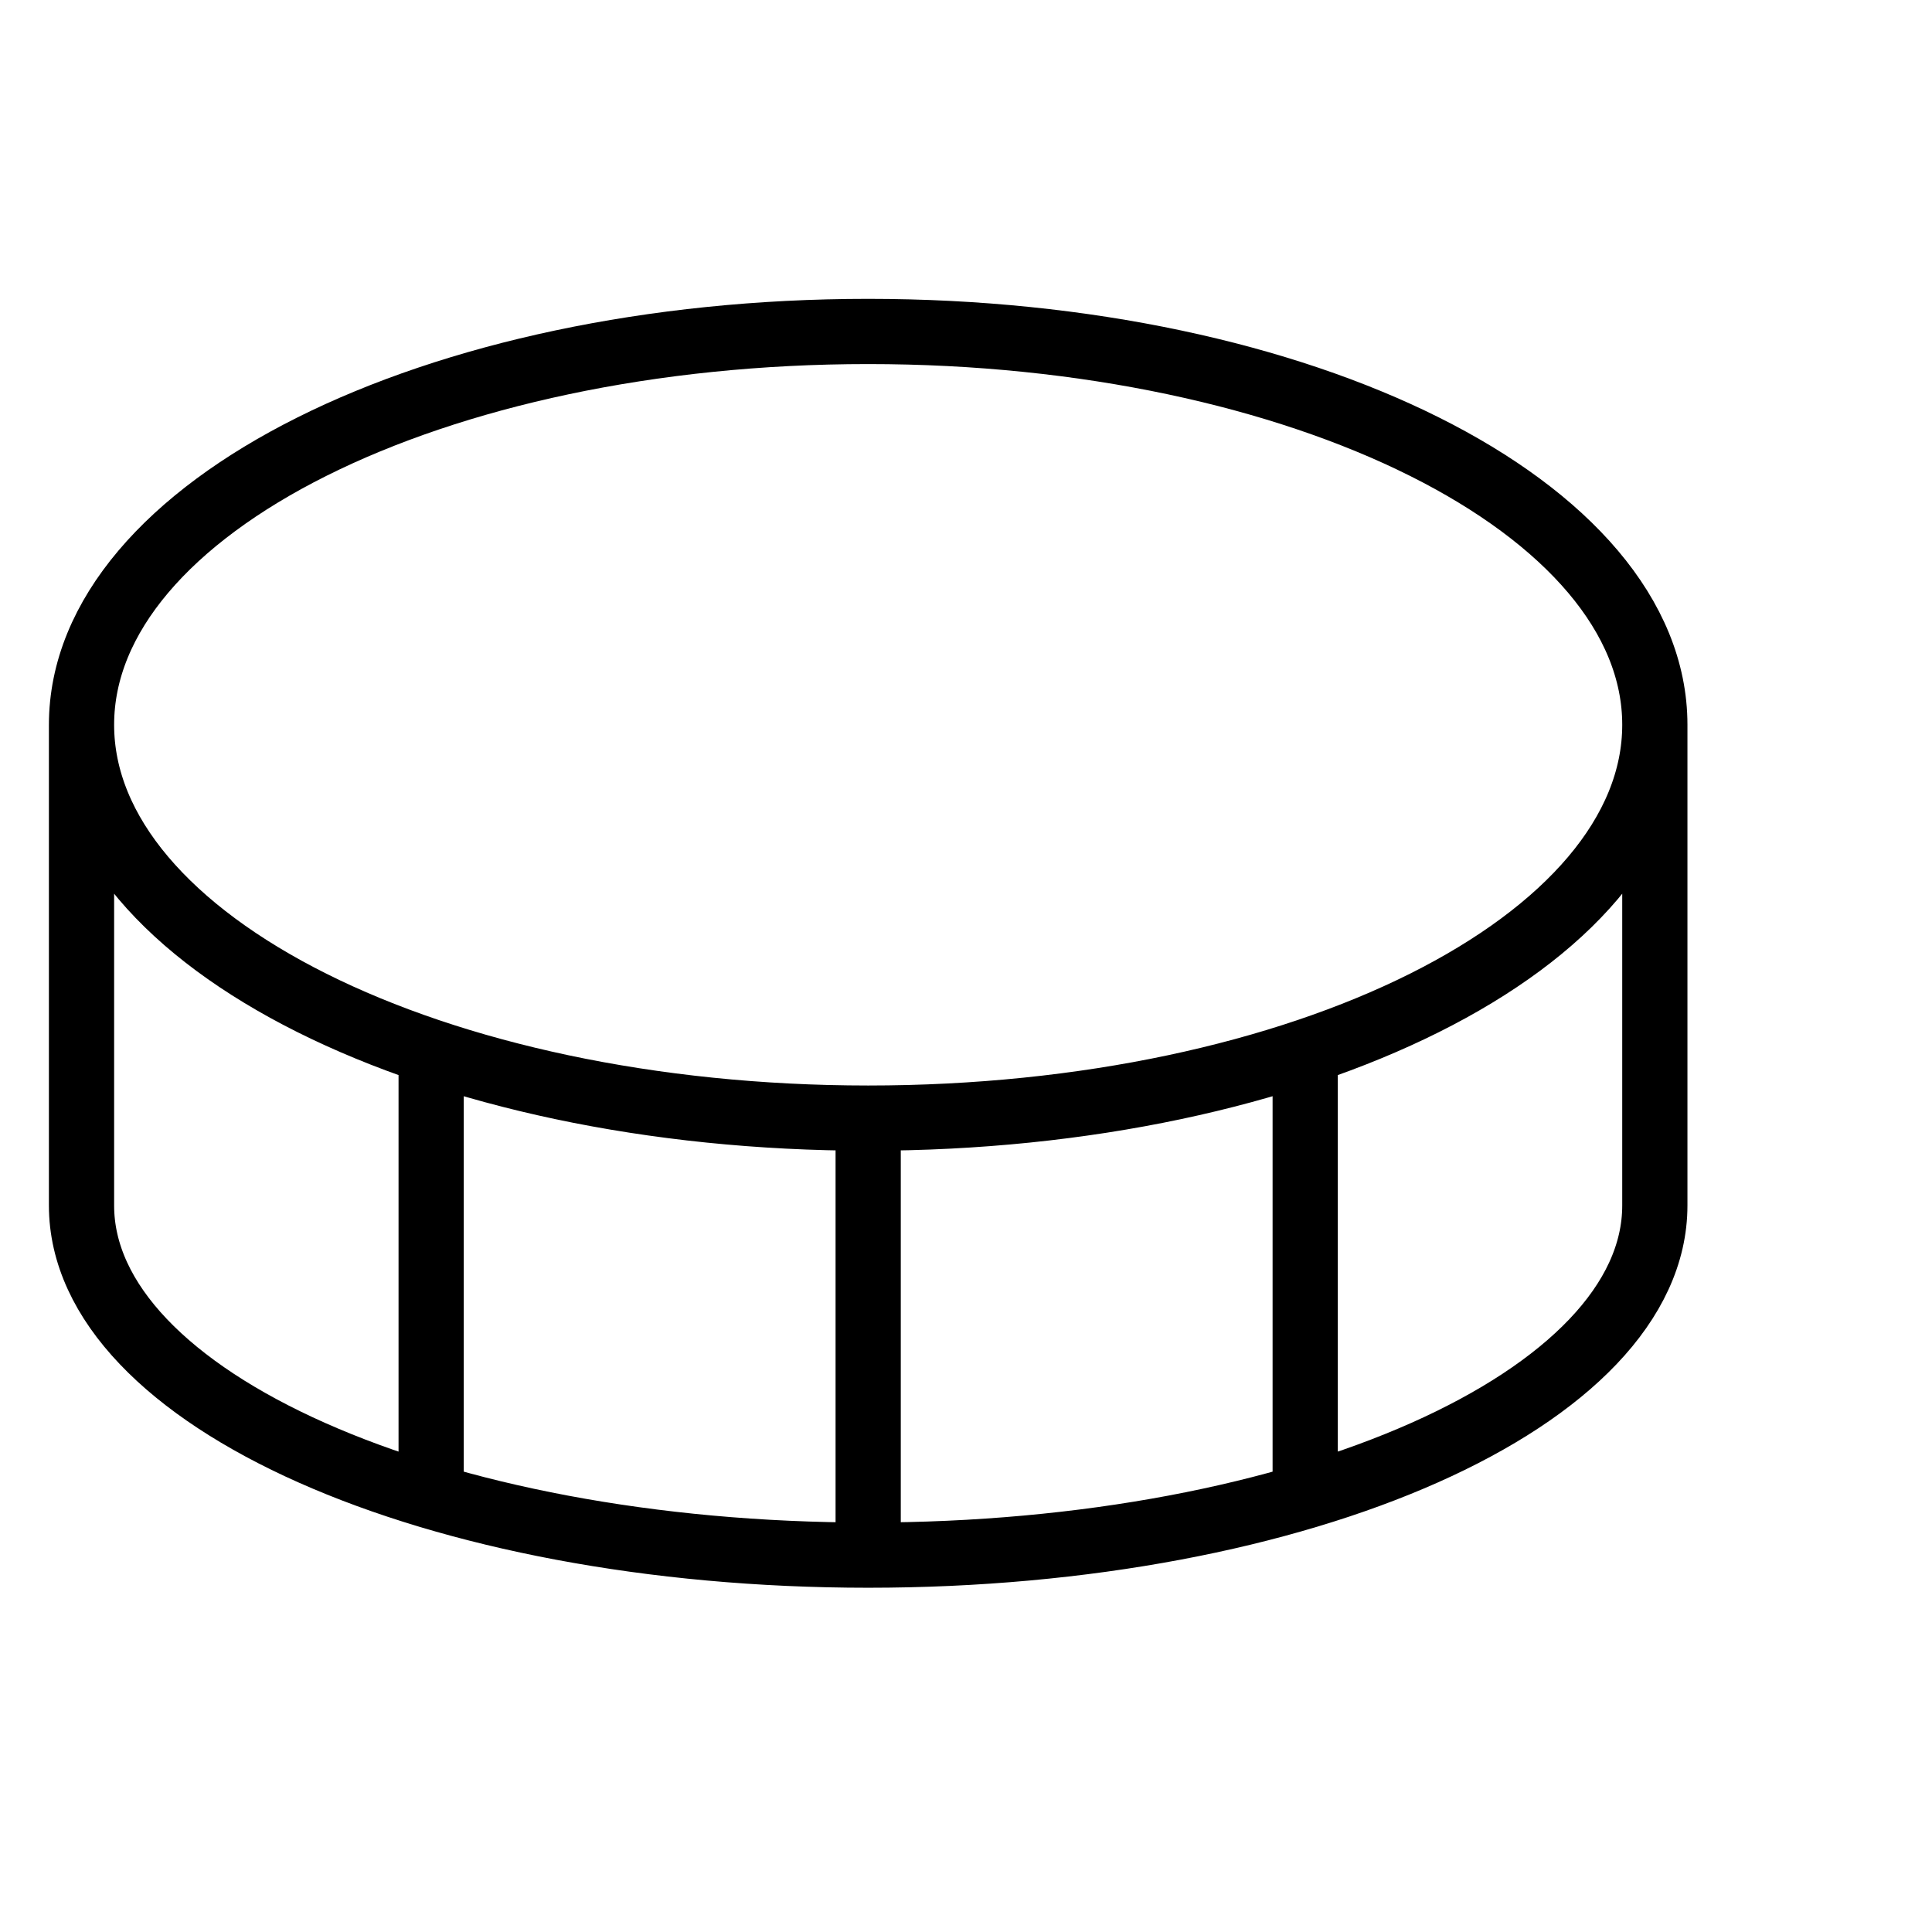 <?xml version="1.0" encoding="UTF-8"?>
<svg xmlns="http://www.w3.org/2000/svg" viewBox="0 0 237 237">
  <defs>
    <style>
      .cls-1 {
        stroke-width: 0px;
      }

      .cls-1, .cls-2 {
        fill: none;
      }

      .cls-2 {
        stroke: #000;
        stroke-linecap: round;
        stroke-linejoin: round;
        stroke-width: 8px;
      }
    </style>
  </defs>
  <g id="coins">
    <g id="SVGRepo_iconCarrier" data-name="SVGRepo iconCarrier">
      <path class="cls-2" d="m203,88.91c0,26.65-43.2,48.25-96.5,48.25m96.5-48.25c0-26.65-43.2-48.25-96.5-48.25S10,62.26,10,88.91m193,0v58.97c0,23.69-43.2,42.89-96.5,42.89m0-53.61c-53.3,0-96.5-21.6-96.5-48.25m96.5,48.25v53.61M10,88.91v58.97c0,23.69,43.2,42.89,96.5,42.89m-53.61-7.22v-54.51m107.22,54.51v-54.51"/>
    </g>
  </g>
  <g id="Laag_18" data-name="Laag 18">
    <rect class="cls-1" x="7" y="16" width="200" height="200"/>
  </g>
</svg>